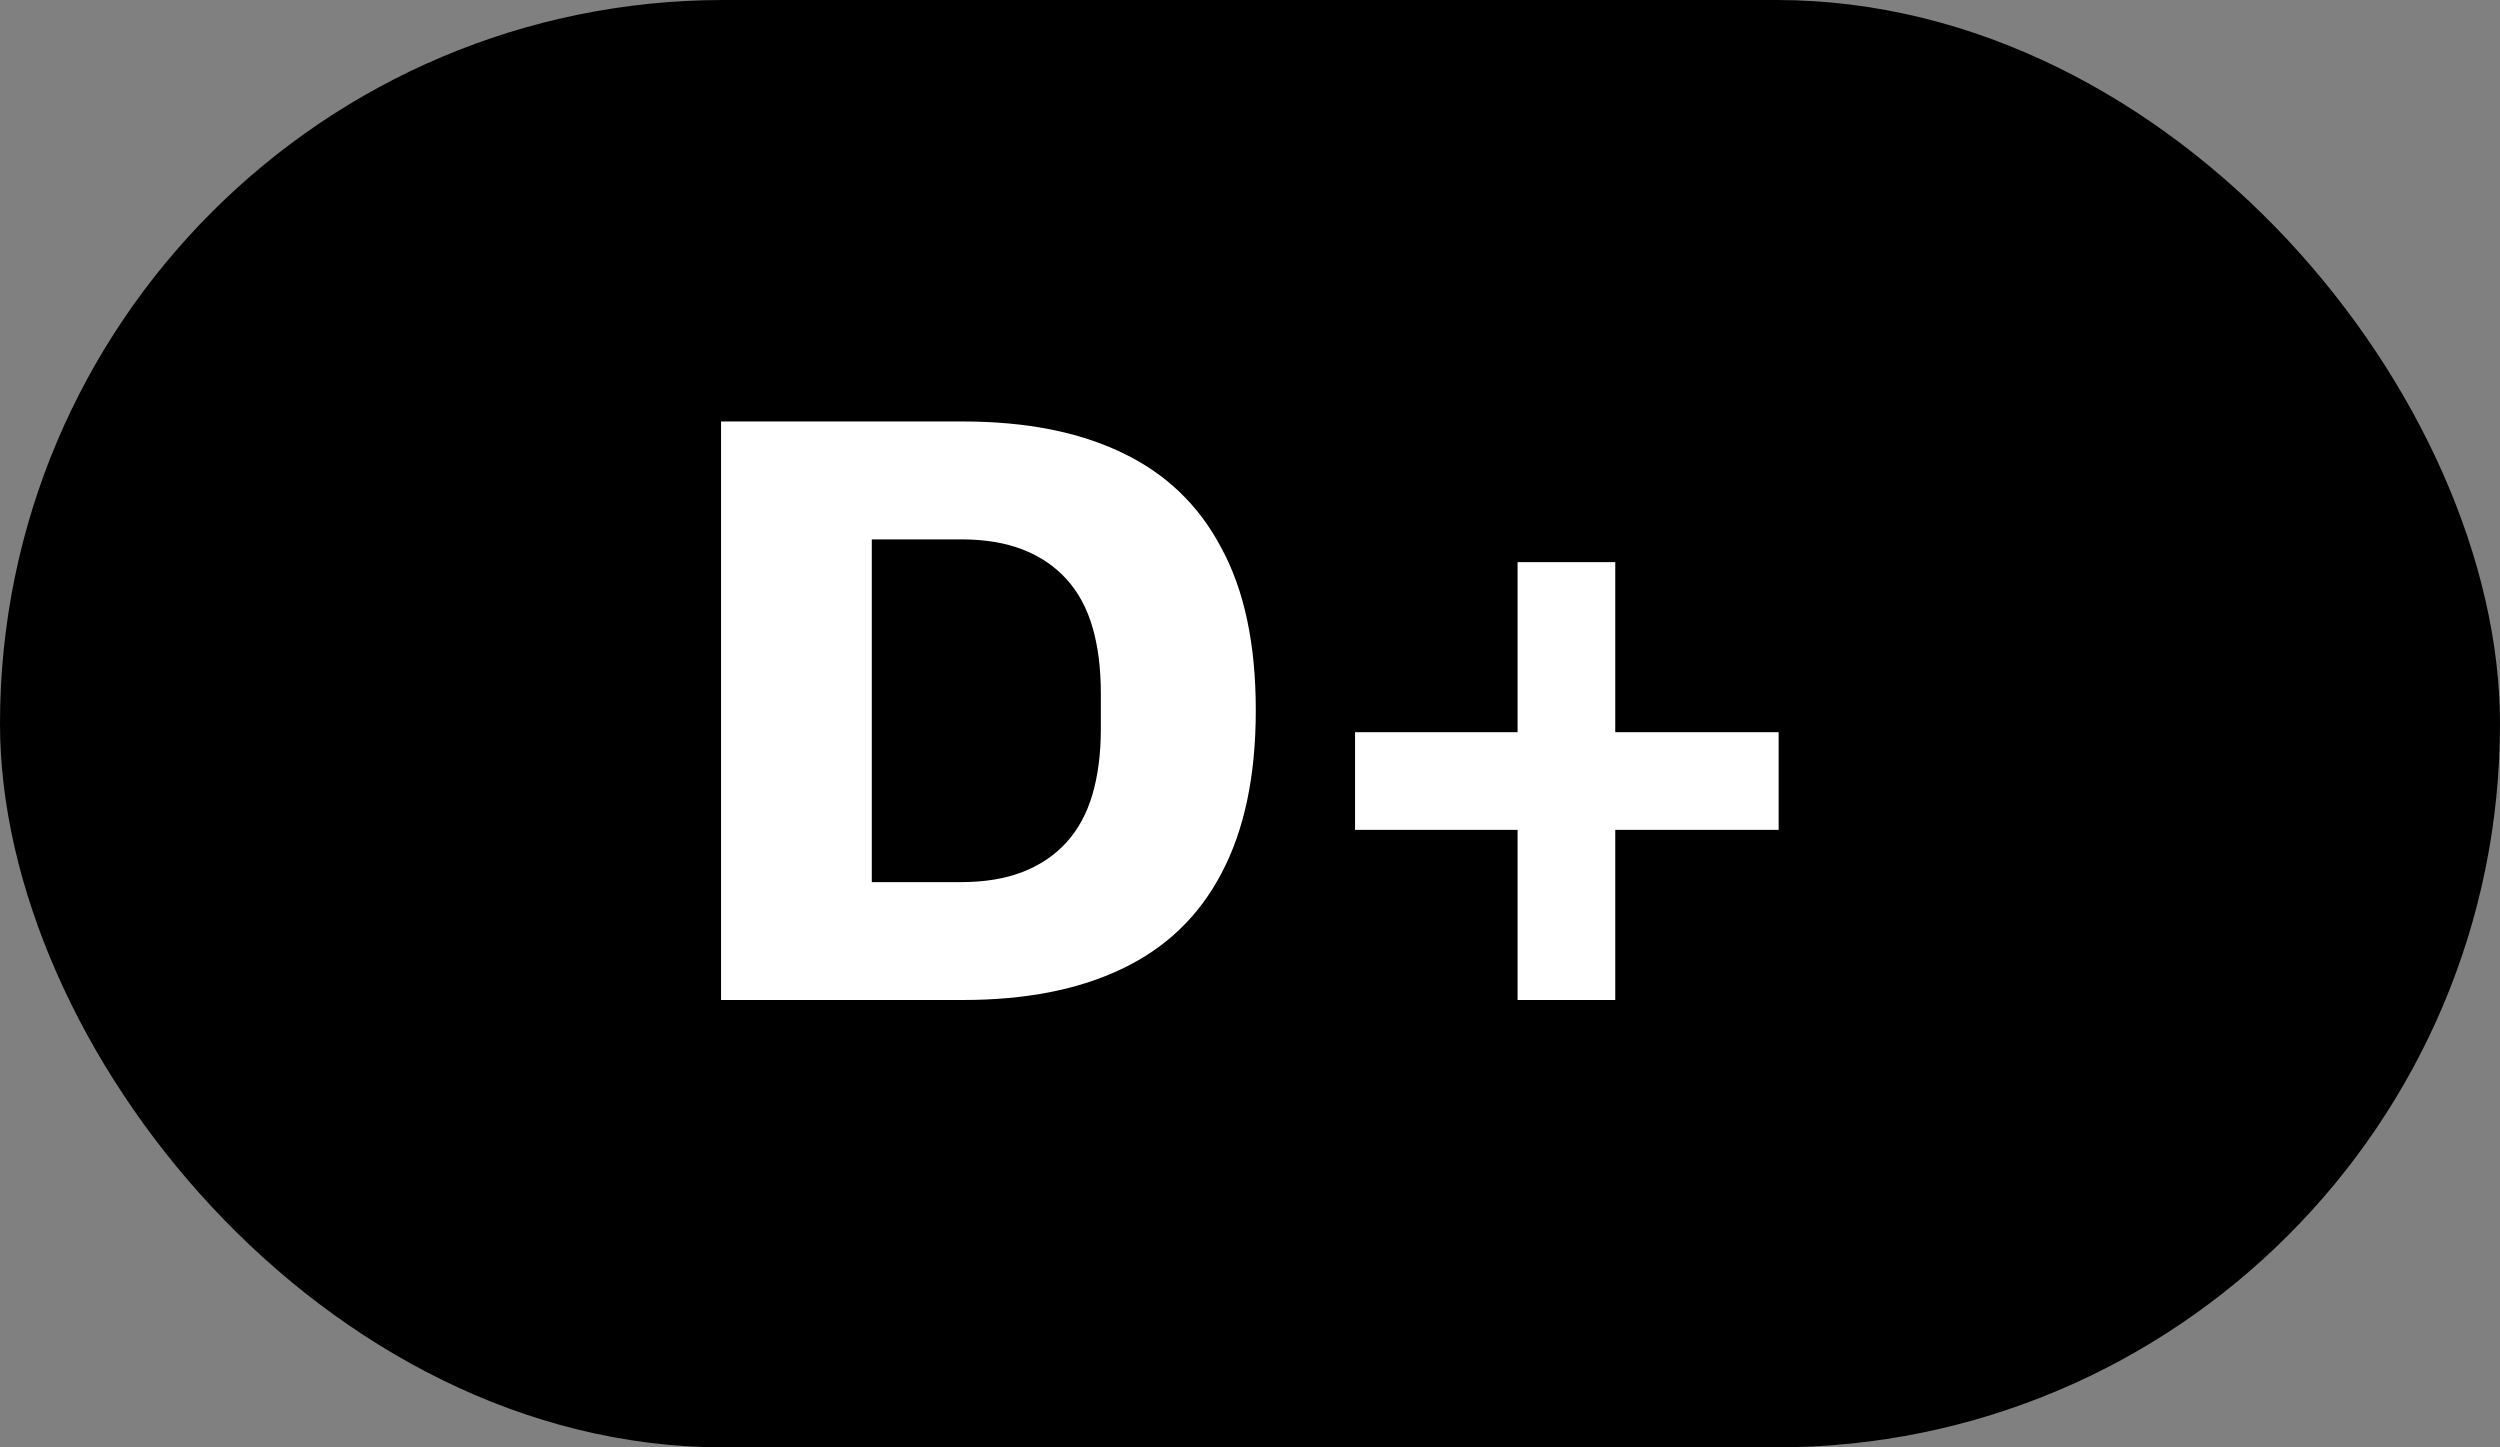<svg width="95" height="55" viewBox="0 0 95 55" fill="none" xmlns="http://www.w3.org/2000/svg">
<rect x="0" y="0" width="95" height="55" fill="#808080" stroke="none"/>
<rect width="95" height="55" rx="27.5" fill="black"/>
<path d="M27.4 38V16.016H36.584C38.973 16.016 40.989 16.411 42.632 17.2C44.296 17.989 45.555 19.195 46.408 20.816C47.283 22.416 47.72 24.475 47.72 26.992C47.72 29.488 47.283 31.557 46.408 33.2C45.555 34.821 44.296 36.027 42.632 36.816C40.989 37.605 38.973 38 36.584 38H27.4ZM33.128 33.52H36.52C37.416 33.52 38.195 33.392 38.856 33.136C39.517 32.88 40.072 32.507 40.52 32.016C40.968 31.525 41.299 30.917 41.512 30.192C41.725 29.467 41.832 28.635 41.832 27.696V26.352C41.832 25.392 41.725 24.549 41.512 23.824C41.299 23.099 40.968 22.491 40.52 22C40.072 21.509 39.517 21.136 38.856 20.88C38.195 20.624 37.416 20.496 36.52 20.496H33.128V33.52ZM57.668 38V31.536H51.492V27.824H57.668V21.36H61.38V27.824H67.588V31.536H61.38V38H57.668Z" fill="white"/>
</svg>
